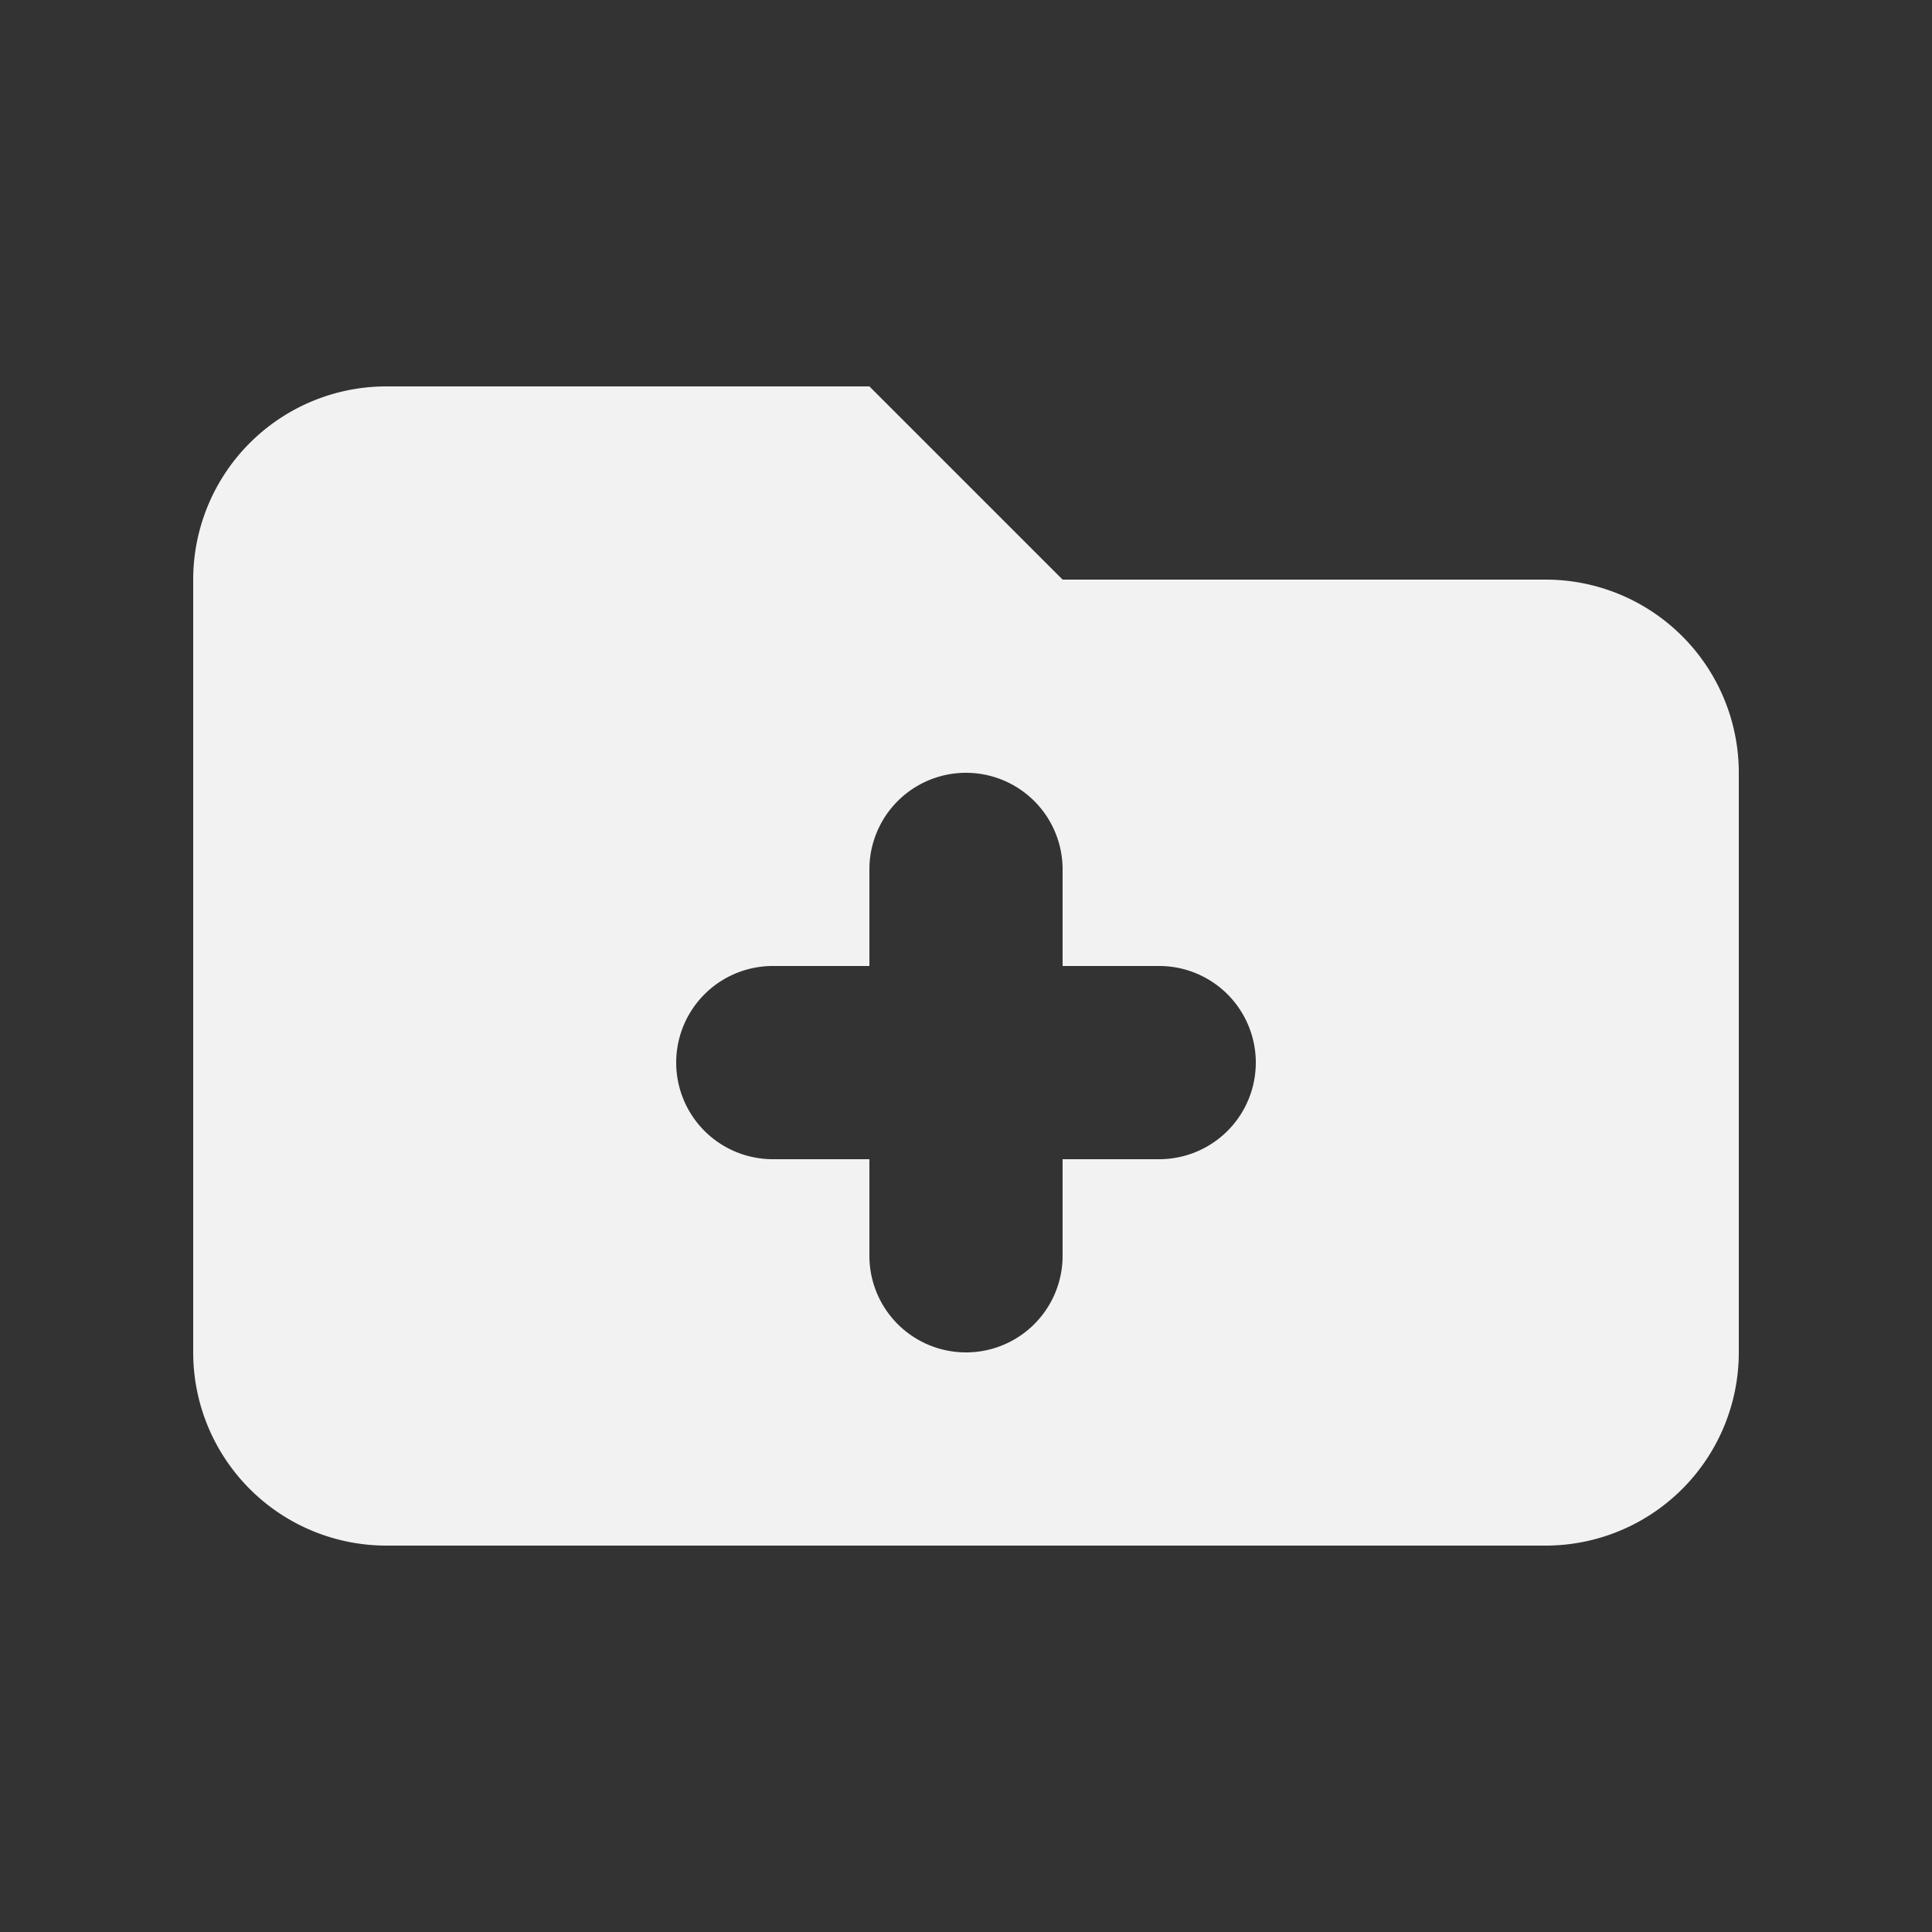 <svg width="46" height="46" fill="#f2f2f2" viewBox="0 0 24 24" xmlns="http://www.w3.org/2000/svg">
  <rect x="0" y="0" width="24" height="24" fill="#333333" stroke="none"/>
  <path fill-rule="evenodd" d="M4.8 4.8a2.4 2.4 0 0 0-2.4 2.4v9.6a2.4 2.4 0 0 0 2.4 2.4h14.4a2.4 2.4 0 0 0 2.4-2.4V9.6a2.4 2.4 0 0 0-2.4-2.4h-6l-2.4-2.4h-6Zm8.4 6a1.2 1.2 0 0 0-2.4 0V12H9.6a1.2 1.2 0 0 0 0 2.4h1.2v1.2a1.2 1.2 0 0 0 2.4 0v-1.2h1.2a1.2 1.2 0 0 0 0-2.4h-1.2v-1.2Z" clip-rule="evenodd"></path>
</svg>